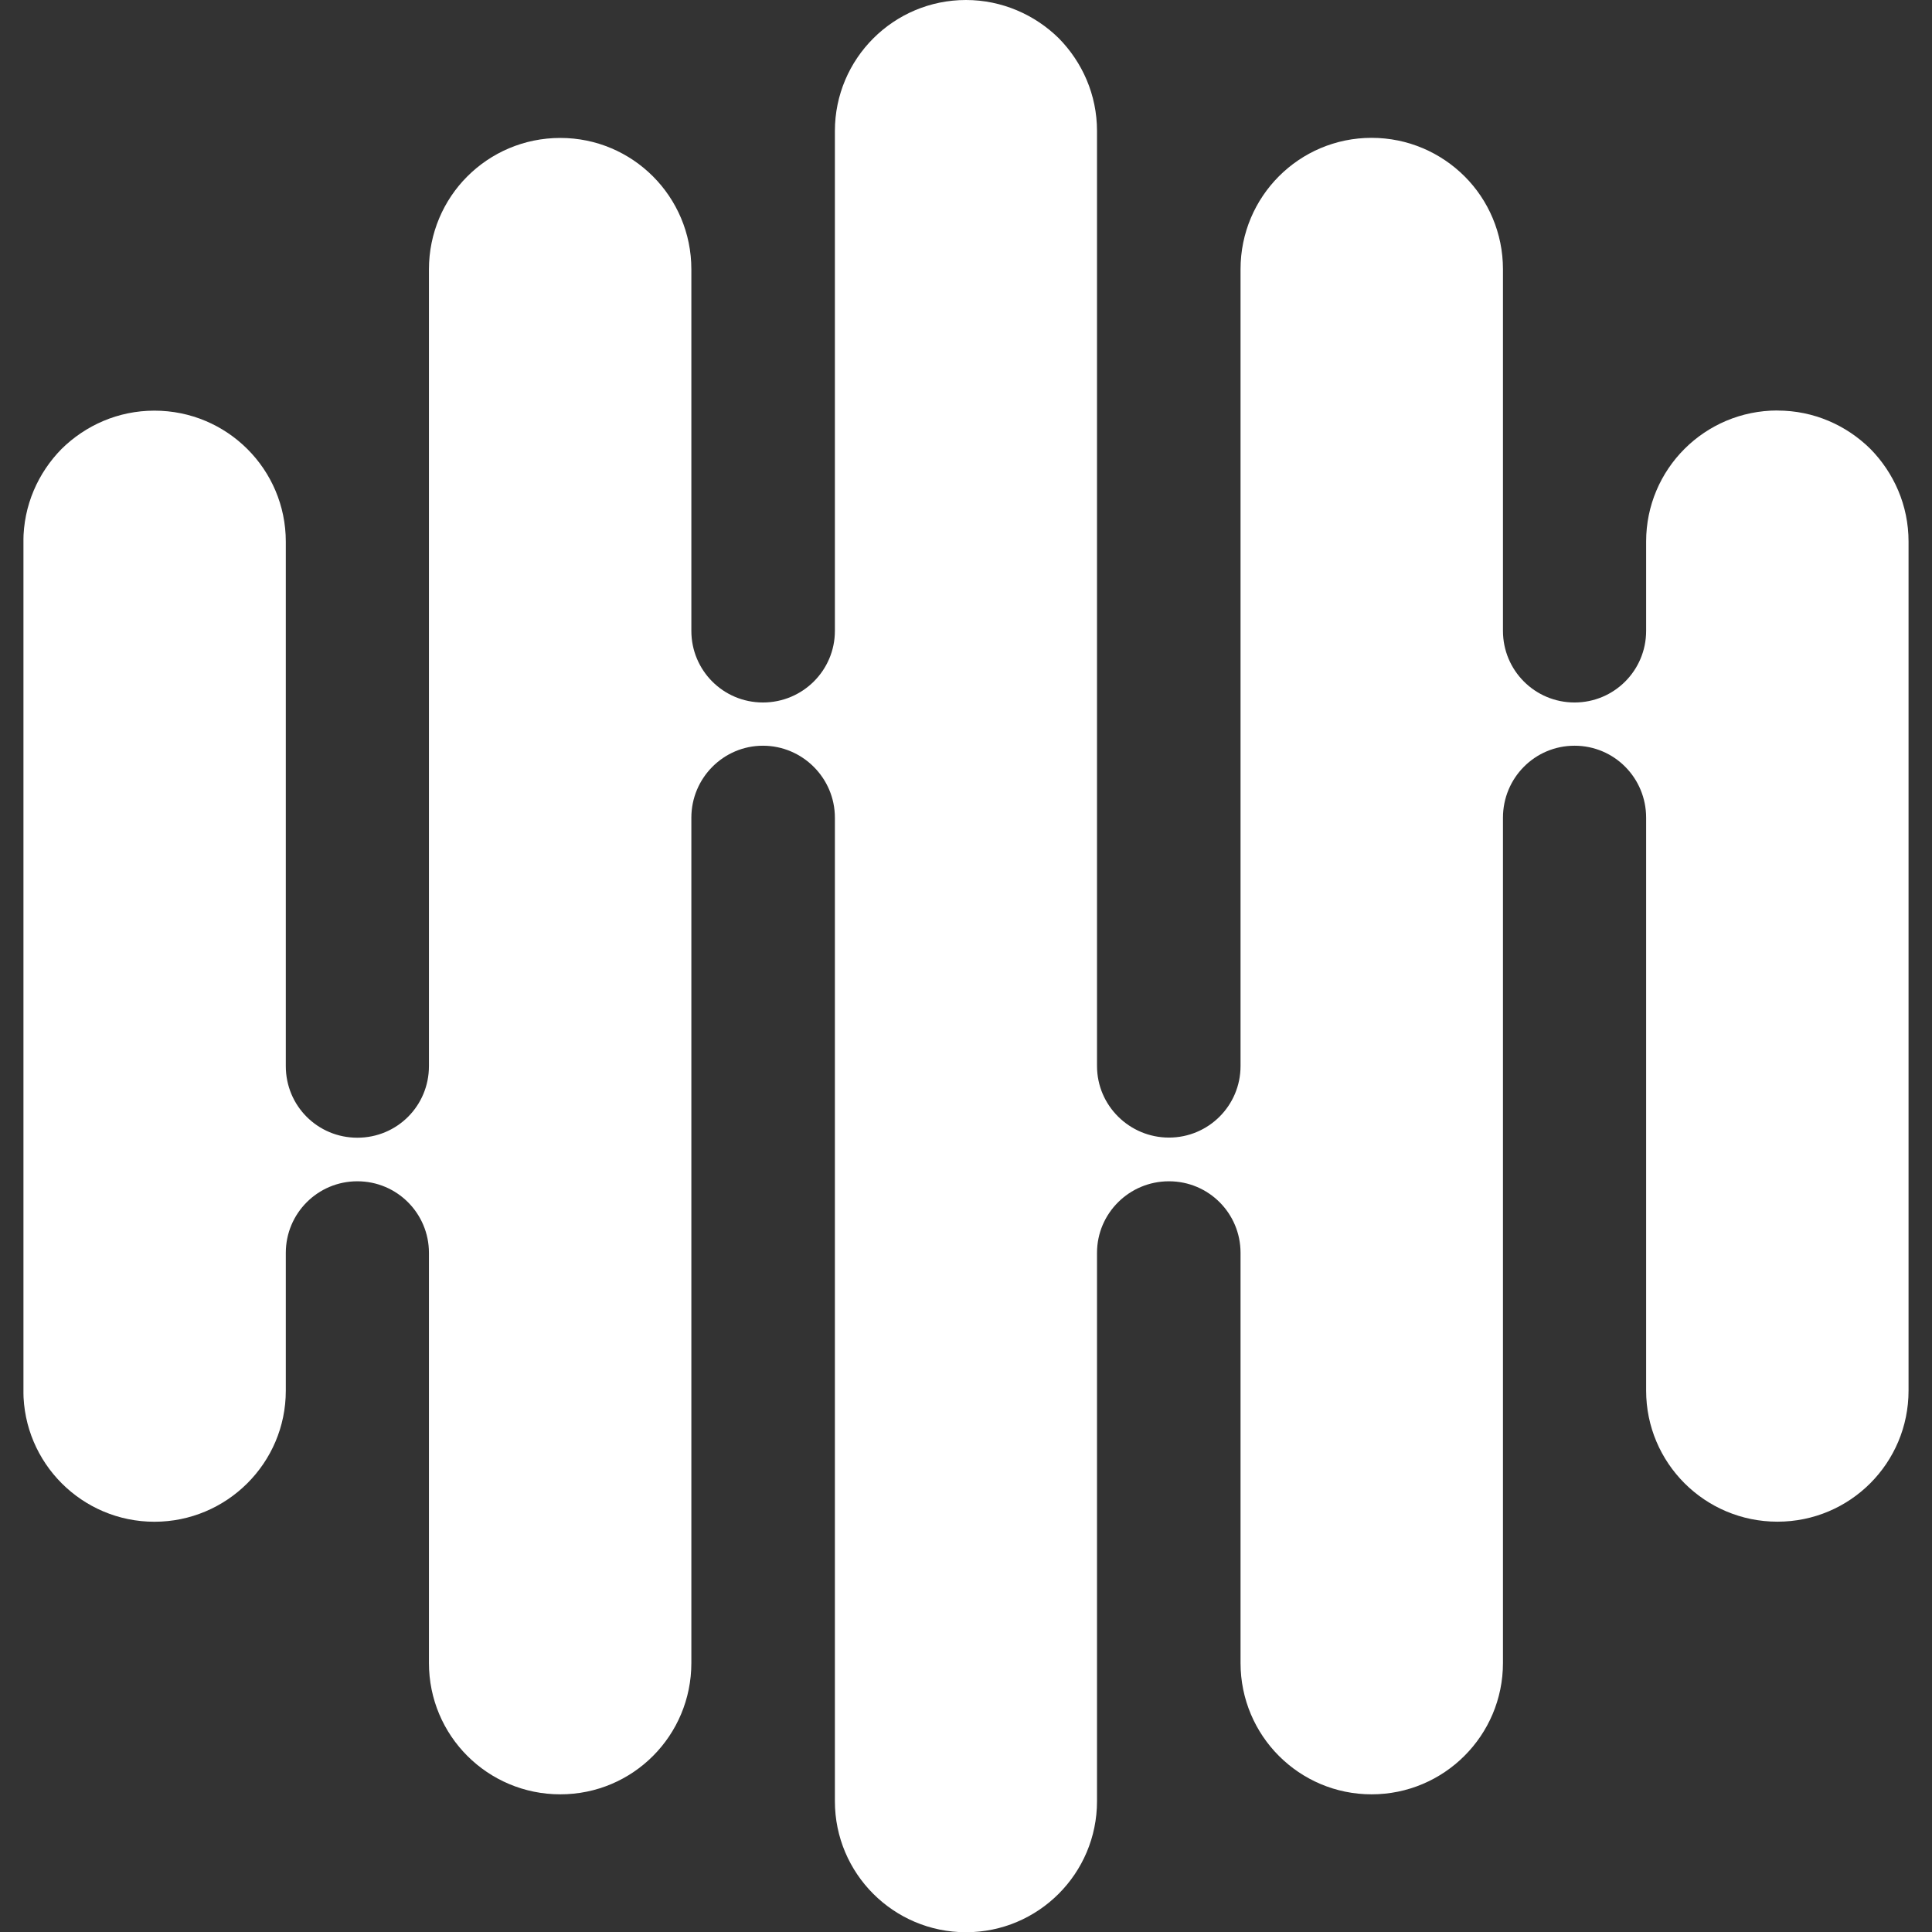 <svg width="58" height="58" viewBox="0 0 58 58" fill="none" xmlns="http://www.w3.org/2000/svg">
<rect x="0" y="0" width="58" height="58" fill="#333333" stroke="none"/>
<g clip-path="url(#clip0_644_4483)">
<path d="M53.361 12.323C51.178 12.323 49.418 14.085 49.418 16.257V18.94C49.418 20.124 48.462 21.089 47.269 21.089C46.076 21.089 45.12 20.124 45.12 18.94V8.084C45.12 6.992 44.677 6.003 43.972 5.298C43.255 4.581 42.266 4.138 41.176 4.138C39.004 4.138 37.242 5.9 37.242 8.082V32.002C37.242 33.194 36.277 34.151 35.093 34.151C33.91 34.151 32.933 33.194 32.933 32.002V3.934C32.933 2.842 32.49 1.865 31.785 1.148C31.068 0.443 30.079 0 28.999 0C26.826 0 25.064 1.762 25.064 3.934V18.94C25.064 20.124 24.099 21.089 22.904 21.089C21.709 21.089 20.755 20.124 20.755 18.94V8.084C20.755 5.903 18.993 4.141 16.821 4.141C15.729 4.141 14.74 4.583 14.025 5.3C13.32 6.006 12.877 6.995 12.877 8.087V32.006C12.877 33.199 11.921 34.155 10.728 34.155C9.536 34.155 8.58 33.199 8.58 32.006V16.262C8.58 14.09 6.818 12.328 4.636 12.328C3.544 12.328 2.567 12.771 1.85 13.476C1.145 14.193 0.702 15.17 0.702 16.262V41.75C0.702 43.922 2.464 45.684 4.636 45.684C6.808 45.684 8.58 43.922 8.58 41.75V37.611C8.58 36.428 9.536 35.463 10.728 35.463C11.921 35.463 12.877 36.428 12.877 37.611V49.923C12.877 52.107 14.639 53.867 16.821 53.867C19.002 53.867 20.755 52.104 20.755 49.923V24.548C20.755 23.355 21.721 22.387 22.904 22.387C24.087 22.387 25.064 23.353 25.064 24.548V54.073C25.064 56.245 26.826 58.007 28.999 58.007C31.171 58.007 32.933 56.245 32.933 54.073V37.611C32.933 36.428 33.898 35.463 35.093 35.463C36.288 35.463 37.242 36.428 37.242 37.611V49.923C37.242 52.107 39.004 53.867 41.176 53.867C43.349 53.867 45.12 52.104 45.12 49.923V24.548C45.12 23.355 46.076 22.387 47.269 22.387C48.462 22.387 49.418 23.353 49.418 24.548V41.747C49.418 43.919 51.18 45.682 53.361 45.682C55.543 45.682 57.296 43.919 57.296 41.747V16.26C57.296 15.168 56.853 14.191 56.148 13.474C55.431 12.768 54.453 12.325 53.361 12.325V12.323Z" fill="white"/>
</g>
<defs>
<clipPath id="clip0_644_4483">
<rect width="56.592" height="58" fill="white" transform="translate(0.704)"/>
</clipPath>
</defs>
</svg>
